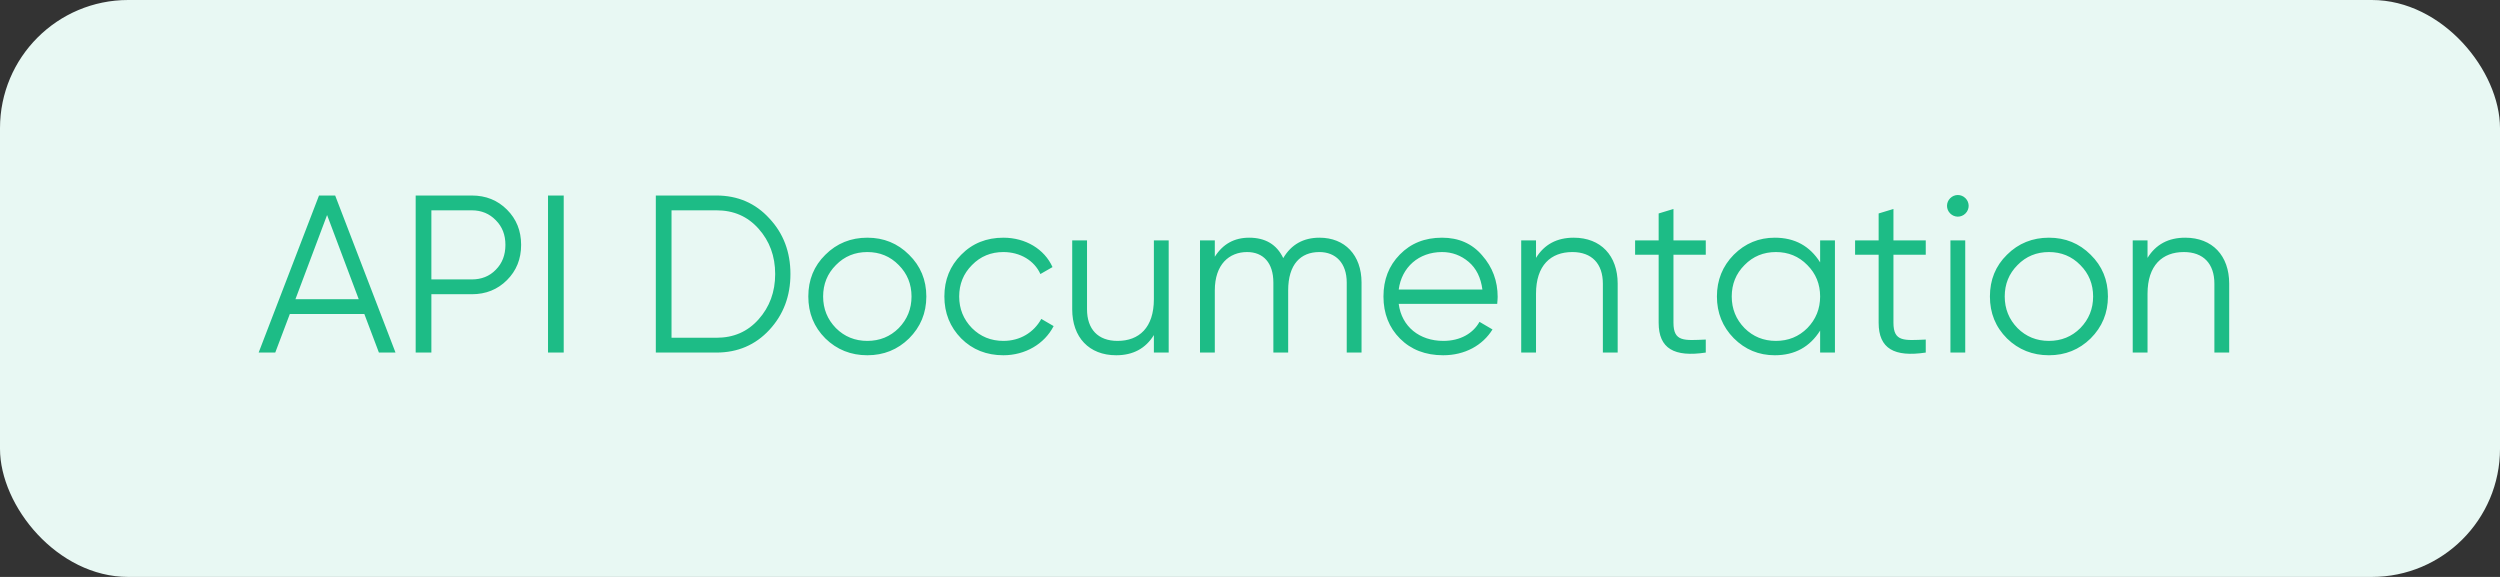 <svg width="156" height="36" viewBox="0 0 156 36" fill="none" xmlns="http://www.w3.org/2000/svg">
<rect x="0" y="0" width="156" height="36" fill="#333333" stroke="none"/>
<rect width="156" height="36" rx="8" fill="#E8F8F3"/>
<path d="M24.68 22L20.914 12.2H19.906L16.14 22H17.176L18.086 19.592H22.734L23.644 22H24.68ZM20.41 13.418L22.384 18.668H18.436L20.41 13.418ZM25.938 12.2V22H26.918V18.36H29.438C30.32 18.36 31.048 18.066 31.636 17.478C32.224 16.89 32.518 16.162 32.518 15.28C32.518 14.398 32.224 13.67 31.636 13.082C31.048 12.494 30.32 12.2 29.438 12.2H25.938ZM26.918 17.436V13.124H29.438C30.04 13.124 30.544 13.334 30.936 13.74C31.342 14.146 31.538 14.65 31.538 15.28C31.538 15.91 31.342 16.428 30.936 16.834C30.544 17.24 30.04 17.436 29.438 17.436H26.918ZM34.196 22H35.176V12.2H34.196V22ZM40.923 12.2V22H44.703C46.033 22 47.139 21.524 48.007 20.586C48.889 19.634 49.323 18.472 49.323 17.1C49.323 15.728 48.889 14.566 48.007 13.628C47.139 12.676 46.033 12.2 44.703 12.2H40.923ZM41.903 21.076V13.124H44.703C45.781 13.124 46.649 13.502 47.335 14.272C48.021 15.042 48.371 15.98 48.371 17.1C48.371 18.22 48.021 19.158 47.335 19.928C46.649 20.698 45.781 21.076 44.703 21.076H41.903ZM56.725 21.118C57.439 20.404 57.803 19.536 57.803 18.5C57.803 17.464 57.439 16.596 56.725 15.896C56.011 15.182 55.143 14.832 54.121 14.832C53.099 14.832 52.217 15.182 51.503 15.896C50.789 16.596 50.439 17.464 50.439 18.5C50.439 19.536 50.789 20.404 51.503 21.118C52.217 21.818 53.099 22.168 54.121 22.168C55.143 22.168 56.011 21.818 56.725 21.118ZM52.161 20.474C51.629 19.928 51.363 19.27 51.363 18.5C51.363 17.73 51.629 17.072 52.161 16.54C52.693 15.994 53.351 15.728 54.121 15.728C54.891 15.728 55.549 15.994 56.081 16.54C56.613 17.072 56.879 17.73 56.879 18.5C56.879 19.27 56.613 19.928 56.081 20.474C55.549 21.006 54.891 21.272 54.121 21.272C53.351 21.272 52.693 21.006 52.161 20.474ZM62.611 22.168C63.969 22.168 65.173 21.468 65.747 20.348L64.977 19.9C64.515 20.74 63.661 21.272 62.611 21.272C61.841 21.272 61.183 21.006 60.651 20.474C60.119 19.928 59.853 19.27 59.853 18.5C59.853 17.73 60.119 17.072 60.651 16.54C61.183 15.994 61.841 15.728 62.611 15.728C63.661 15.728 64.543 16.26 64.921 17.1L65.677 16.666C65.173 15.546 63.997 14.832 62.611 14.832C61.561 14.832 60.679 15.182 59.979 15.896C59.279 16.596 58.929 17.464 58.929 18.5C58.929 19.536 59.279 20.404 59.979 21.118C60.679 21.818 61.561 22.168 62.611 22.168ZM72.002 18.668C72.002 20.446 71.078 21.272 69.734 21.272C68.516 21.272 67.83 20.544 67.83 19.298V15H66.906V19.298C66.906 21.048 67.956 22.168 69.65 22.168C70.7 22.168 71.484 21.748 72.002 20.908V22H72.926V15H72.002V18.668ZM82.342 14.832C81.334 14.832 80.578 15.252 80.074 16.106C79.668 15.252 78.954 14.832 77.946 14.832C77.022 14.832 76.308 15.224 75.804 16.022V15H74.88V22H75.804V18.122C75.804 16.498 76.7 15.728 77.82 15.728C78.828 15.728 79.458 16.4 79.458 17.632V22H80.382V18.122C80.382 16.484 81.166 15.728 82.328 15.728C83.35 15.728 84.036 16.414 84.036 17.632V22H84.96V17.632C84.96 15.91 83.91 14.832 82.342 14.832ZM89.982 14.832C88.904 14.832 88.036 15.182 87.35 15.882C86.664 16.582 86.328 17.45 86.328 18.5C86.328 19.564 86.678 20.446 87.364 21.132C88.05 21.818 88.946 22.168 90.052 22.168C91.41 22.168 92.516 21.552 93.132 20.558L92.32 20.082C91.928 20.796 91.13 21.272 90.066 21.272C88.568 21.272 87.462 20.376 87.28 18.962H93.426C93.44 18.78 93.454 18.626 93.454 18.528C93.454 17.534 93.132 16.666 92.488 15.938C91.858 15.196 91.018 14.832 89.982 14.832ZM89.982 15.728C90.612 15.728 91.172 15.938 91.648 16.344C92.124 16.75 92.404 17.324 92.502 18.066H87.28C87.462 16.68 88.526 15.728 89.982 15.728ZM98.199 14.832C97.149 14.832 96.365 15.252 95.847 16.092V15H94.923V22H95.847V18.332C95.847 16.554 96.771 15.728 98.115 15.728C99.333 15.728 100.019 16.456 100.019 17.702V22H100.943V17.702C100.943 15.952 99.893 14.832 98.199 14.832ZM106.44 15H104.424V13.04L103.5 13.32V15H102.03V15.896H103.5V20.138C103.5 21.762 104.48 22.294 106.44 22V21.188C105.096 21.244 104.424 21.342 104.424 20.138V15.896H106.44V15ZM113.576 16.372C112.932 15.35 111.994 14.832 110.748 14.832C109.754 14.832 108.9 15.182 108.186 15.896C107.486 16.61 107.136 17.478 107.136 18.5C107.136 19.522 107.486 20.39 108.186 21.104C108.9 21.818 109.754 22.168 110.748 22.168C111.994 22.168 112.932 21.65 113.576 20.628V22H114.5V15H113.576V16.372ZM108.858 20.474C108.326 19.928 108.06 19.27 108.06 18.5C108.06 17.73 108.326 17.072 108.858 16.54C109.39 15.994 110.048 15.728 110.818 15.728C111.588 15.728 112.246 15.994 112.778 16.54C113.31 17.072 113.576 17.73 113.576 18.5C113.576 19.27 113.31 19.928 112.778 20.474C112.246 21.006 111.588 21.272 110.818 21.272C110.048 21.272 109.39 21.006 108.858 20.474ZM120.167 15H118.151V13.04L117.227 13.32V15H115.757V15.896H117.227V20.138C117.227 21.762 118.207 22.294 120.167 22V21.188C118.823 21.244 118.151 21.342 118.151 20.138V15.896H120.167V15ZM122.645 13.32C122.911 13.054 122.911 12.634 122.645 12.368C122.379 12.102 121.959 12.102 121.693 12.368C121.427 12.634 121.427 13.054 121.693 13.32C121.959 13.586 122.379 13.586 122.645 13.32ZM122.631 22V15H121.707V22H122.631ZM130.457 21.118C131.171 20.404 131.535 19.536 131.535 18.5C131.535 17.464 131.171 16.596 130.457 15.896C129.743 15.182 128.875 14.832 127.853 14.832C126.831 14.832 125.949 15.182 125.235 15.896C124.521 16.596 124.171 17.464 124.171 18.5C124.171 19.536 124.521 20.404 125.235 21.118C125.949 21.818 126.831 22.168 127.853 22.168C128.875 22.168 129.743 21.818 130.457 21.118ZM125.893 20.474C125.361 19.928 125.095 19.27 125.095 18.5C125.095 17.73 125.361 17.072 125.893 16.54C126.425 15.994 127.083 15.728 127.853 15.728C128.623 15.728 129.281 15.994 129.813 16.54C130.345 17.072 130.611 17.73 130.611 18.5C130.611 19.27 130.345 19.928 129.813 20.474C129.281 21.006 128.623 21.272 127.853 21.272C127.083 21.272 126.425 21.006 125.893 20.474ZM136.358 14.832C135.308 14.832 134.524 15.252 134.006 16.092V15H133.082V22H134.006V18.332C134.006 16.554 134.93 15.728 136.274 15.728C137.492 15.728 138.178 16.456 138.178 17.702V22H139.102V17.702C139.102 15.952 138.052 14.832 136.358 14.832Z" fill="#1DBC86"/>
</svg>
